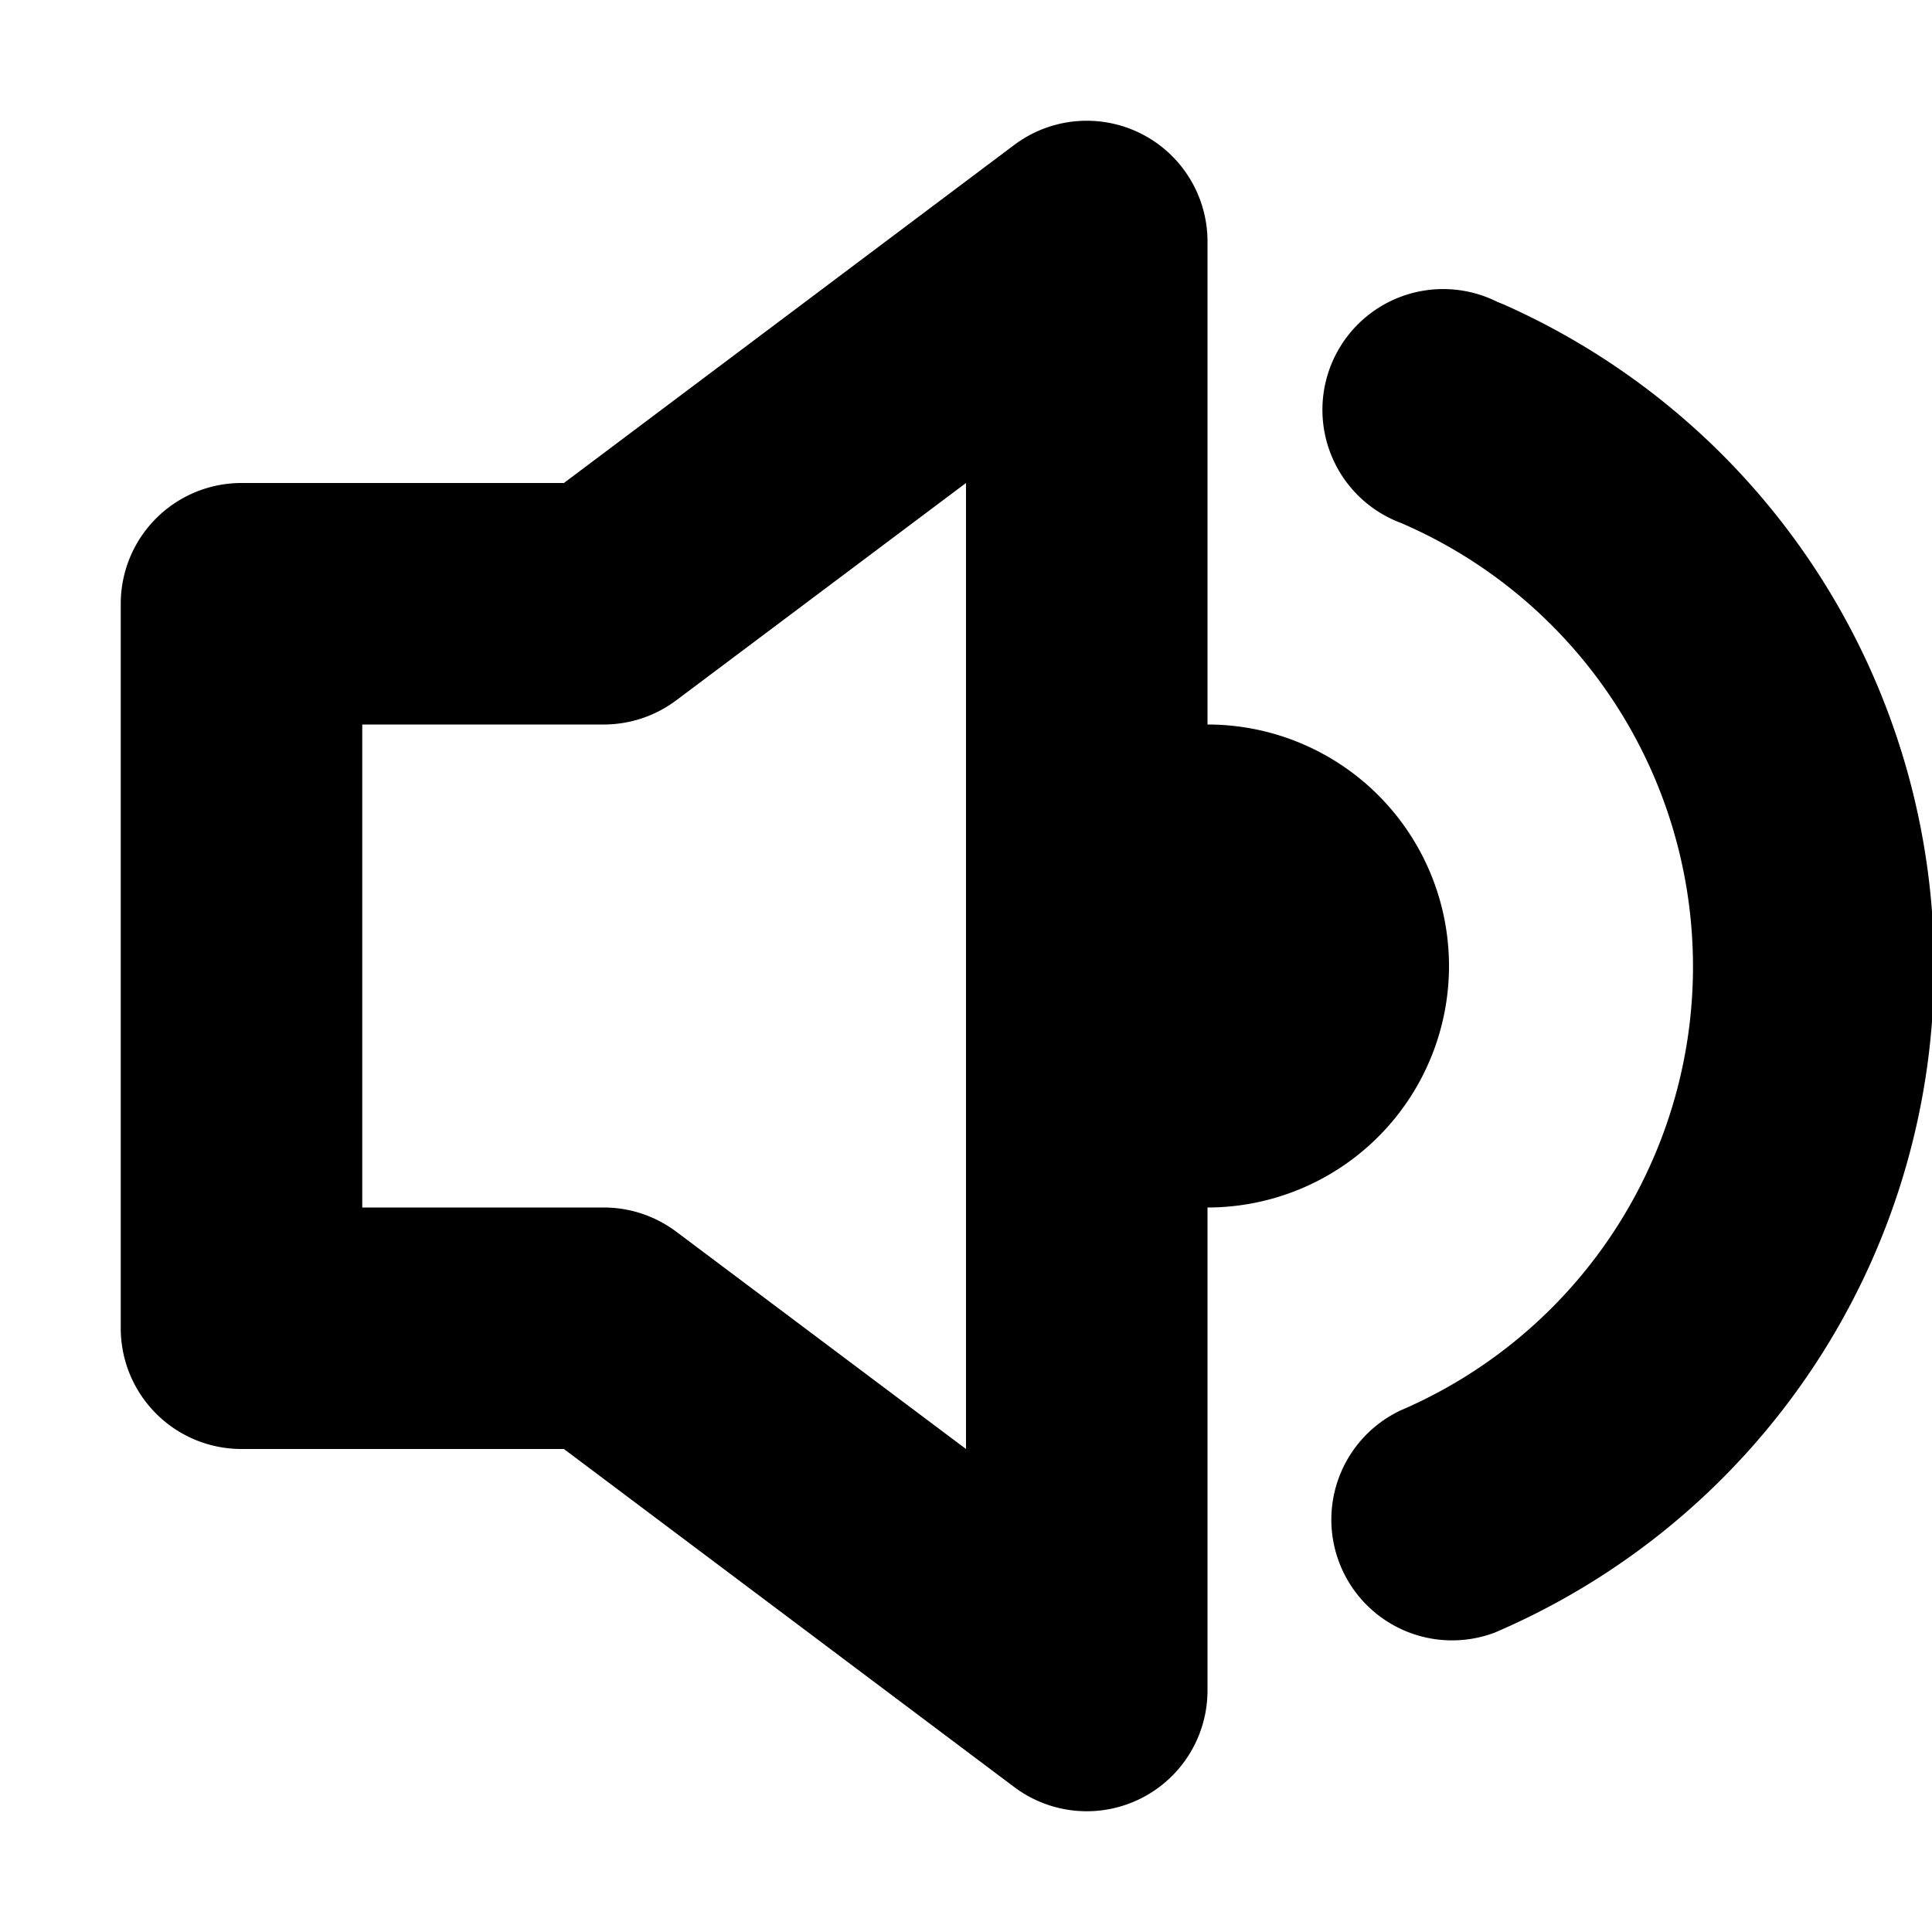 <svg xmlns="http://www.w3.org/2000/svg" width="16" height="16" viewBox="0 0 16 16">
    <title>Audio on</title>
    <g fill="currentColor">
        <path d="M12,8a2,2,0,0,0-2-2V2a1,1,0,0,0-1.6-.8L4.67,4H2A1,1,0,0,0,1,5v6a1,1,0,0,0,1,1H4.67L8.4,14.8A1,1,0,0,0,10,14V10A2,2,0,0,0,12,8ZM8,12,5.6,10.2A1,1,0,0,0,5,10H3V6H5a1,1,0,0,0,.6-.2L8,4Z"/>
        <path d="M12.4,2.5a1,1,0,1,0-.8,1.83,4,4,0,0,1,0,7.35,1,1,0,0,0,.78,1.84,6,6,0,0,0,.07-11Z"/>
    </g>
</svg>

